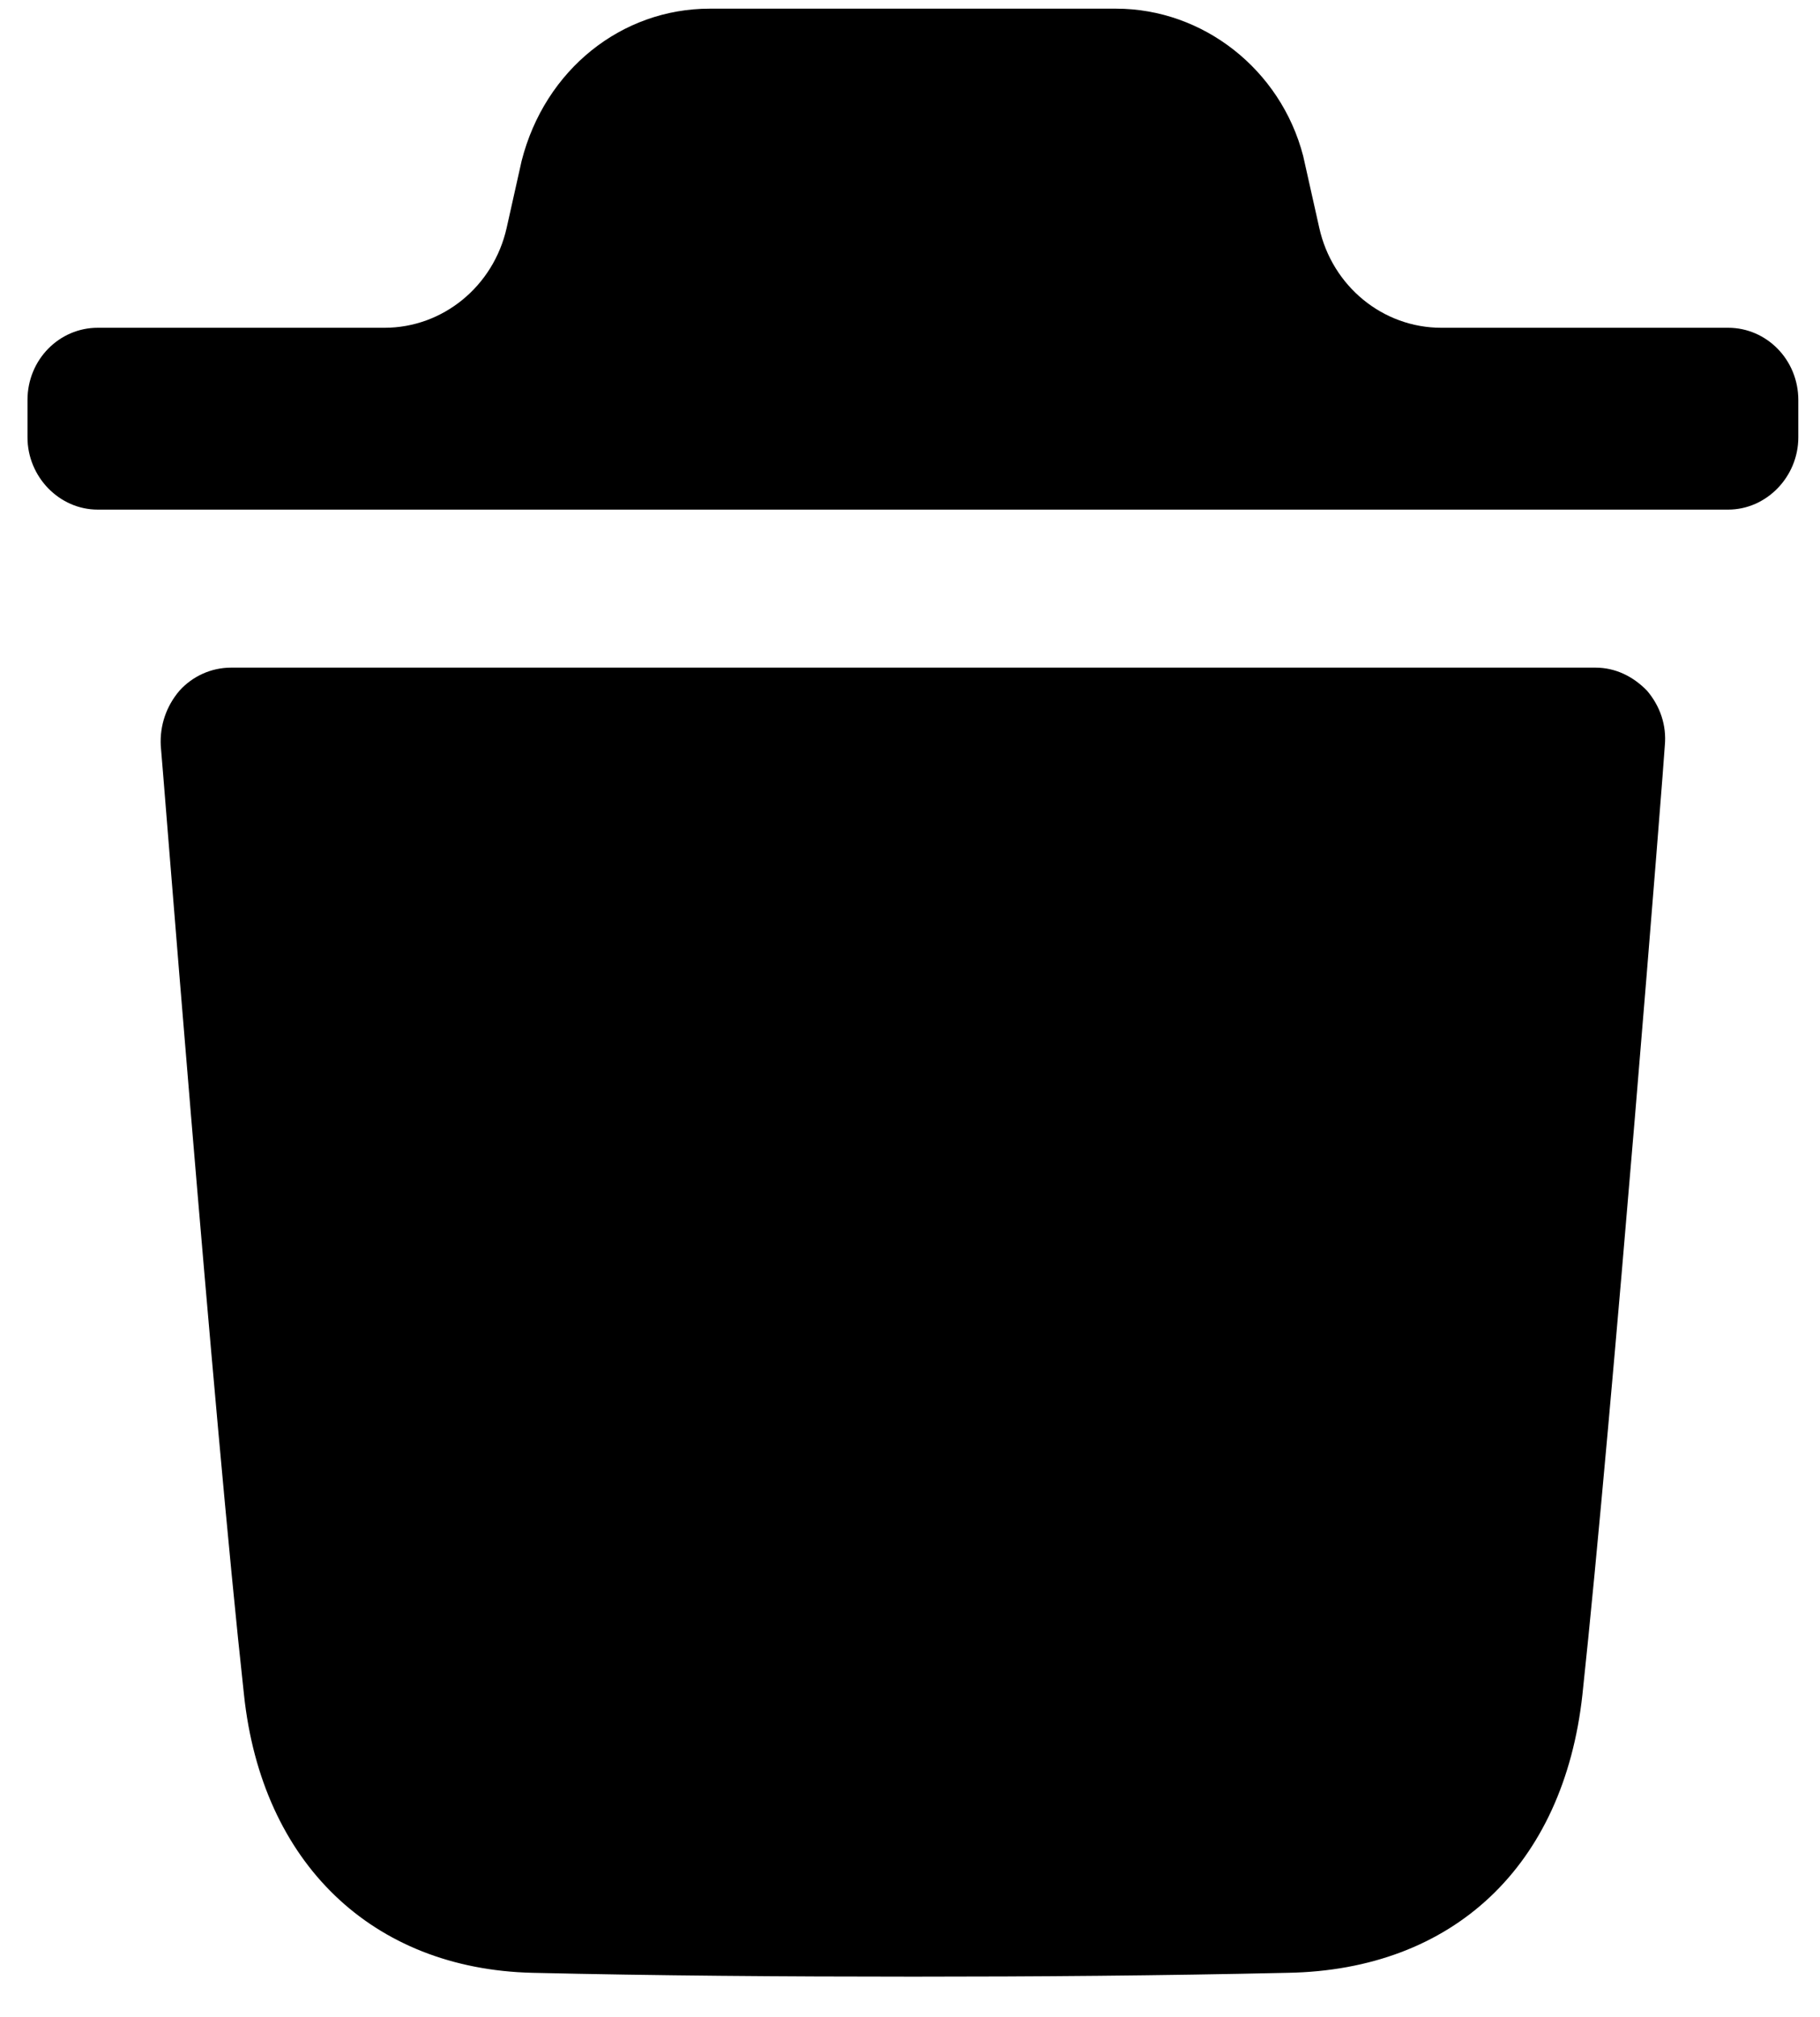 <svg width="37" height="41" viewBox="0 0 37 41" fill="none" xmlns="http://www.w3.org/2000/svg">
<path d="M32.437 13.57C32.836 13.57 33.197 13.744 33.483 14.038C33.75 14.352 33.884 14.742 33.845 15.154C33.845 15.29 32.779 28.77 32.17 34.444C31.789 37.926 29.544 40.04 26.177 40.098C23.588 40.156 21.058 40.176 18.566 40.176C15.921 40.176 13.334 40.156 10.823 40.098C7.569 40.02 5.322 37.868 4.96 34.444C4.334 28.75 3.287 15.29 3.268 15.154C3.248 14.742 3.381 14.352 3.649 14.038C3.914 13.744 4.295 13.57 4.696 13.57H32.437ZM22.688 0.176C24.456 0.176 26.036 1.41 26.493 3.17L26.82 4.63C27.084 5.82 28.115 6.662 29.301 6.662H35.133C35.911 6.662 36.559 7.308 36.559 8.13V8.89C36.559 9.692 35.911 10.358 35.133 10.358H1.986C1.206 10.358 0.559 9.692 0.559 8.89V8.13C0.559 7.308 1.206 6.662 1.986 6.662H7.818C9.002 6.662 10.033 5.82 10.3 4.632L10.605 3.268C11.08 1.41 12.642 0.176 14.429 0.176H22.688Z" fill="black"/>
</svg>
